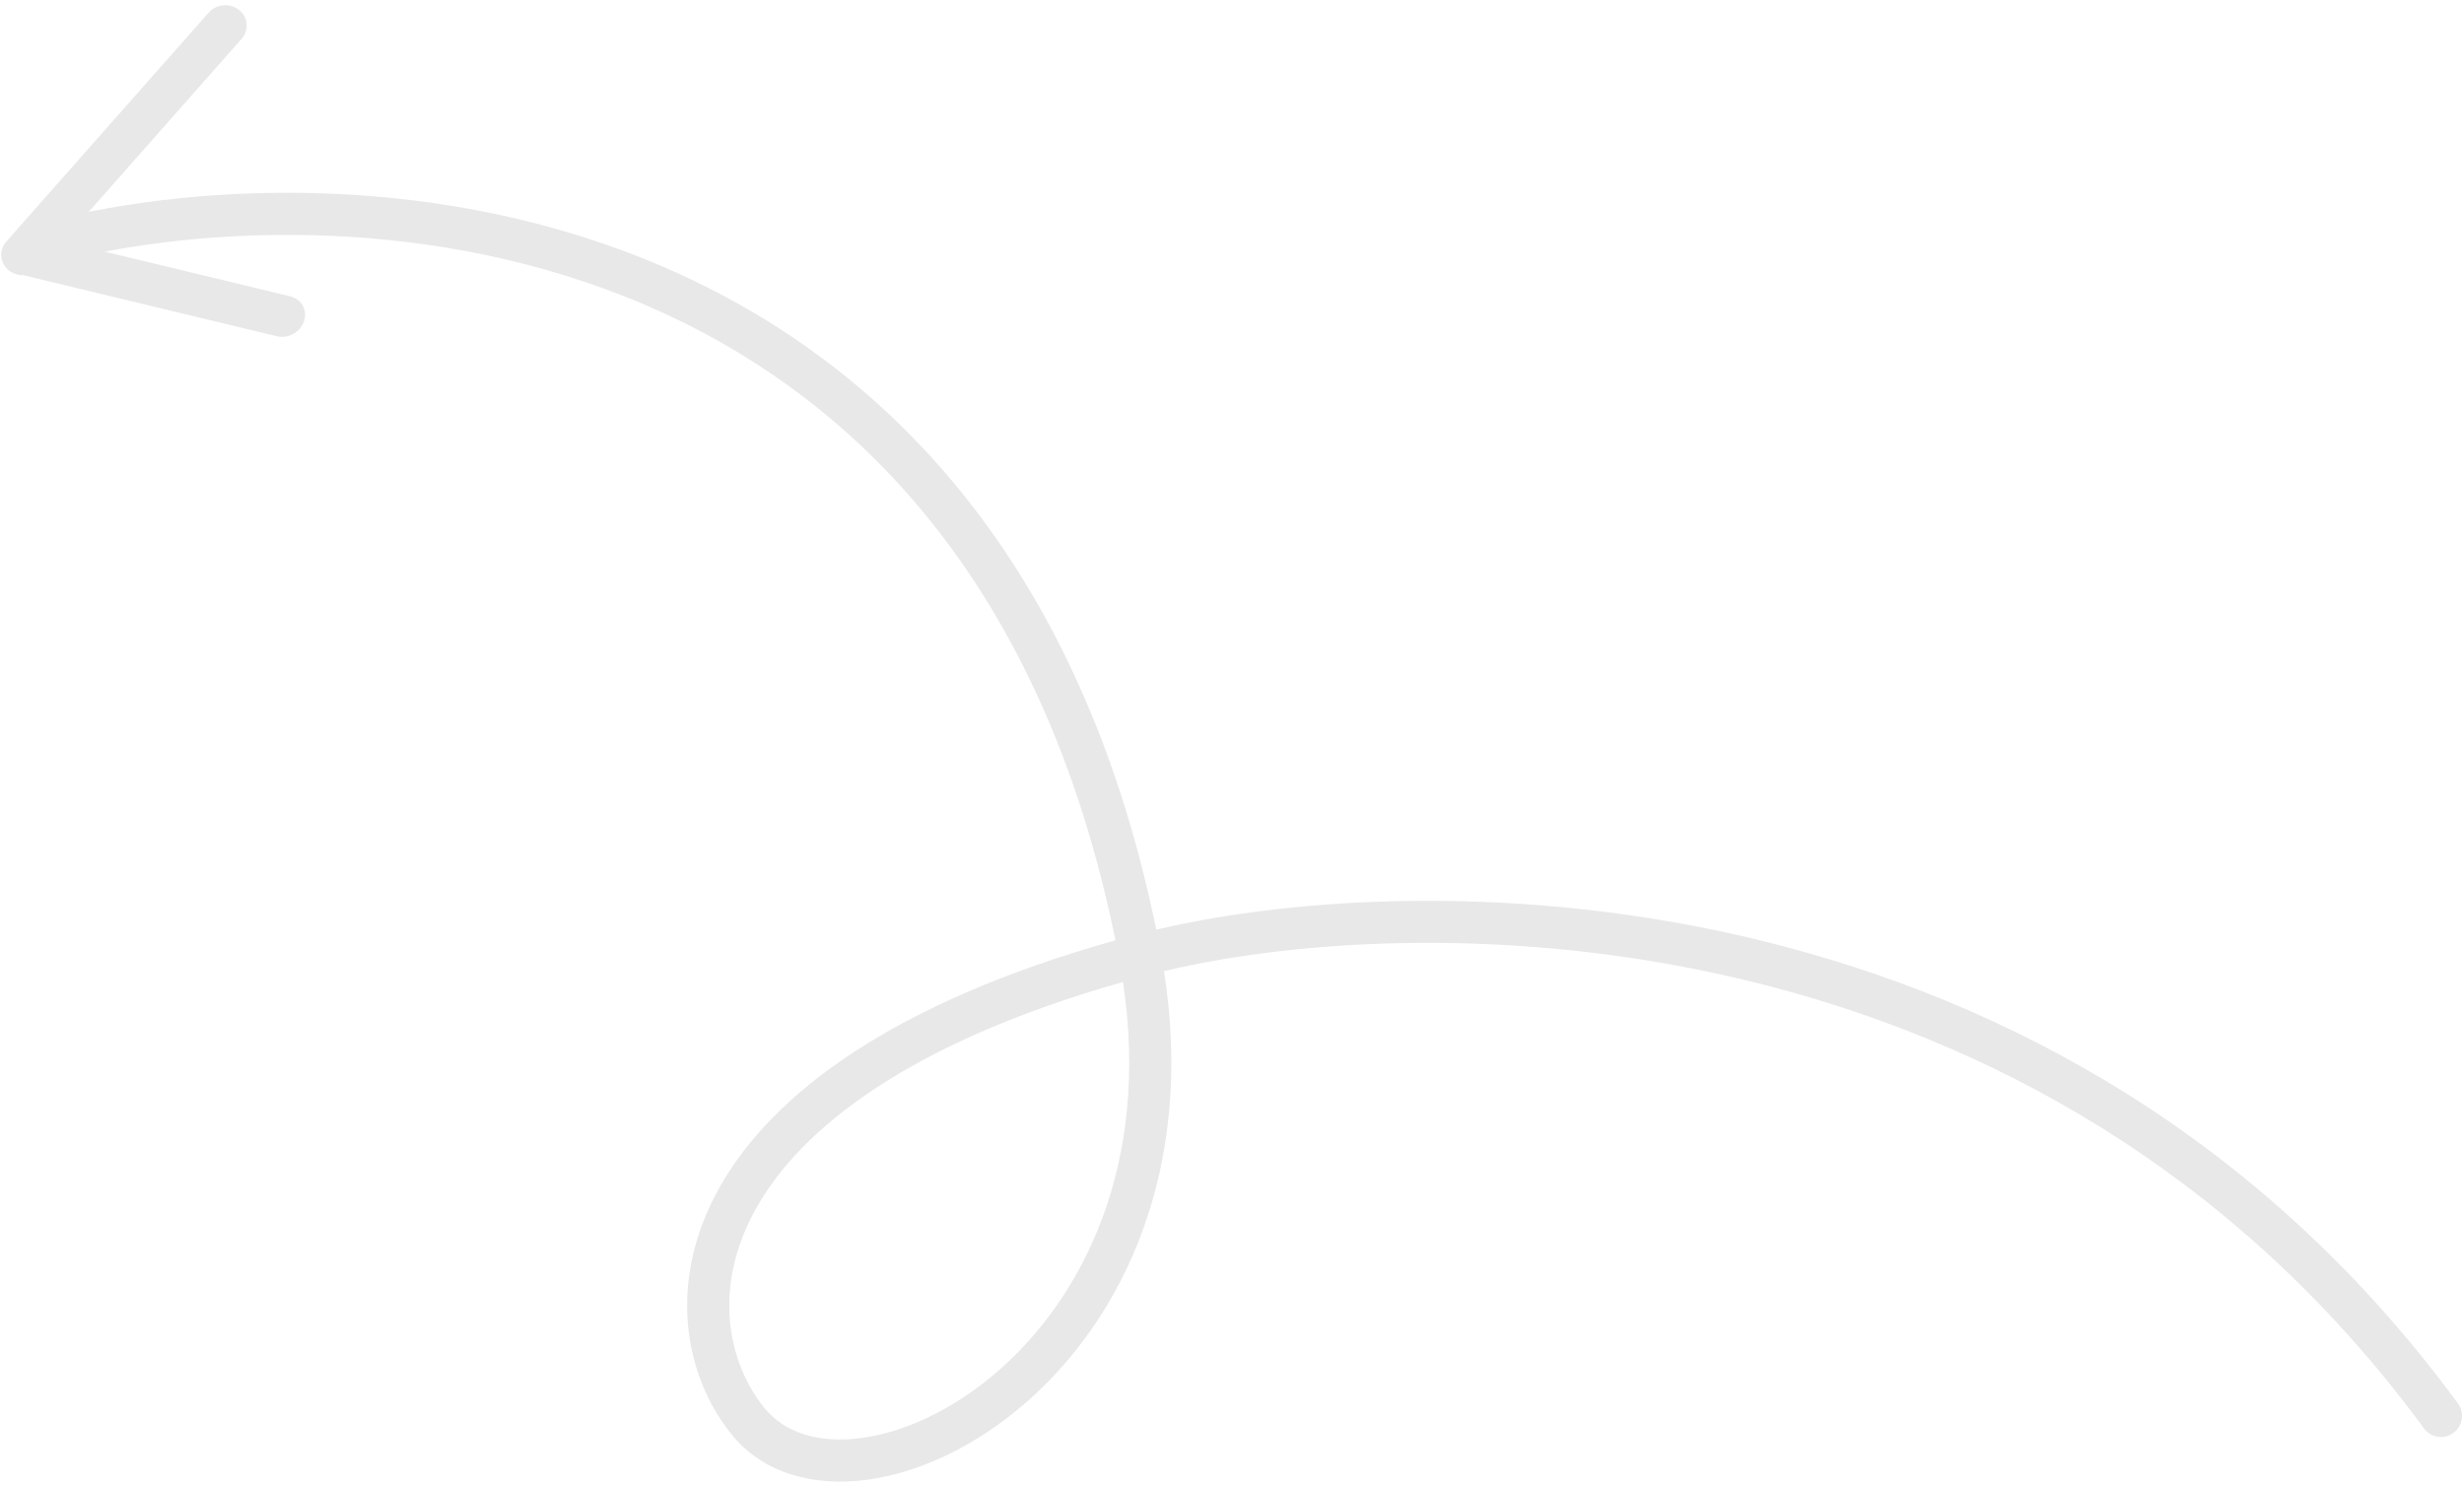 <svg width="214" height="129" viewBox="0 0 214 129" fill="none" xmlns="http://www.w3.org/2000/svg">
<path d="M24.044 29.21C25.026 29.447 26.082 28.862 26.402 27.904C26.723 26.946 26.187 25.978 25.205 25.741L5.429 20.977L20.986 3.371C21.655 2.614 21.555 1.491 20.764 0.863C19.972 0.236 18.788 0.341 18.119 1.098L0.549 20.984C-0.12 21.741 -0.021 22.864 0.771 23.492C1.129 23.776 1.569 23.91 2.004 23.901L24.044 29.21Z" fill="#E8E8E8"/>
<path fill-rule="evenodd" clip-rule="evenodd" d="M56.248 26.579C37.923 18.645 17.828 19.514 4.949 22.774C3.969 23.022 2.974 22.429 2.726 21.449C2.478 20.469 3.071 19.474 4.051 19.226C17.506 15.82 38.461 14.889 57.702 23.221C76.694 31.444 93.821 48.614 100.423 80.757C124.422 75.107 179.283 75.337 213.475 121.917C214.073 122.732 213.898 123.877 213.083 124.475C212.268 125.073 211.123 124.898 210.525 124.083C177.45 79.024 124.176 78.853 101.093 84.359C103.816 101.64 97.48 114.564 89.056 121.882C84.733 125.637 79.821 127.947 75.28 128.548C70.747 129.149 66.359 128.05 63.584 124.659C59.52 119.692 57.8 111.451 62.519 103.1C67.075 95.039 77.468 87.134 96.877 81.684C90.534 50.539 74.137 34.325 56.248 26.579ZM97.535 85.301C78.812 90.615 69.567 98.069 65.706 104.9C61.75 111.899 63.281 118.508 66.416 122.341C68.142 124.45 71.081 125.413 74.799 124.92C78.511 124.428 82.777 122.488 86.656 119.118C94.061 112.686 99.915 101.155 97.535 85.301Z" fill="#E8E8E8"/>
</svg>
